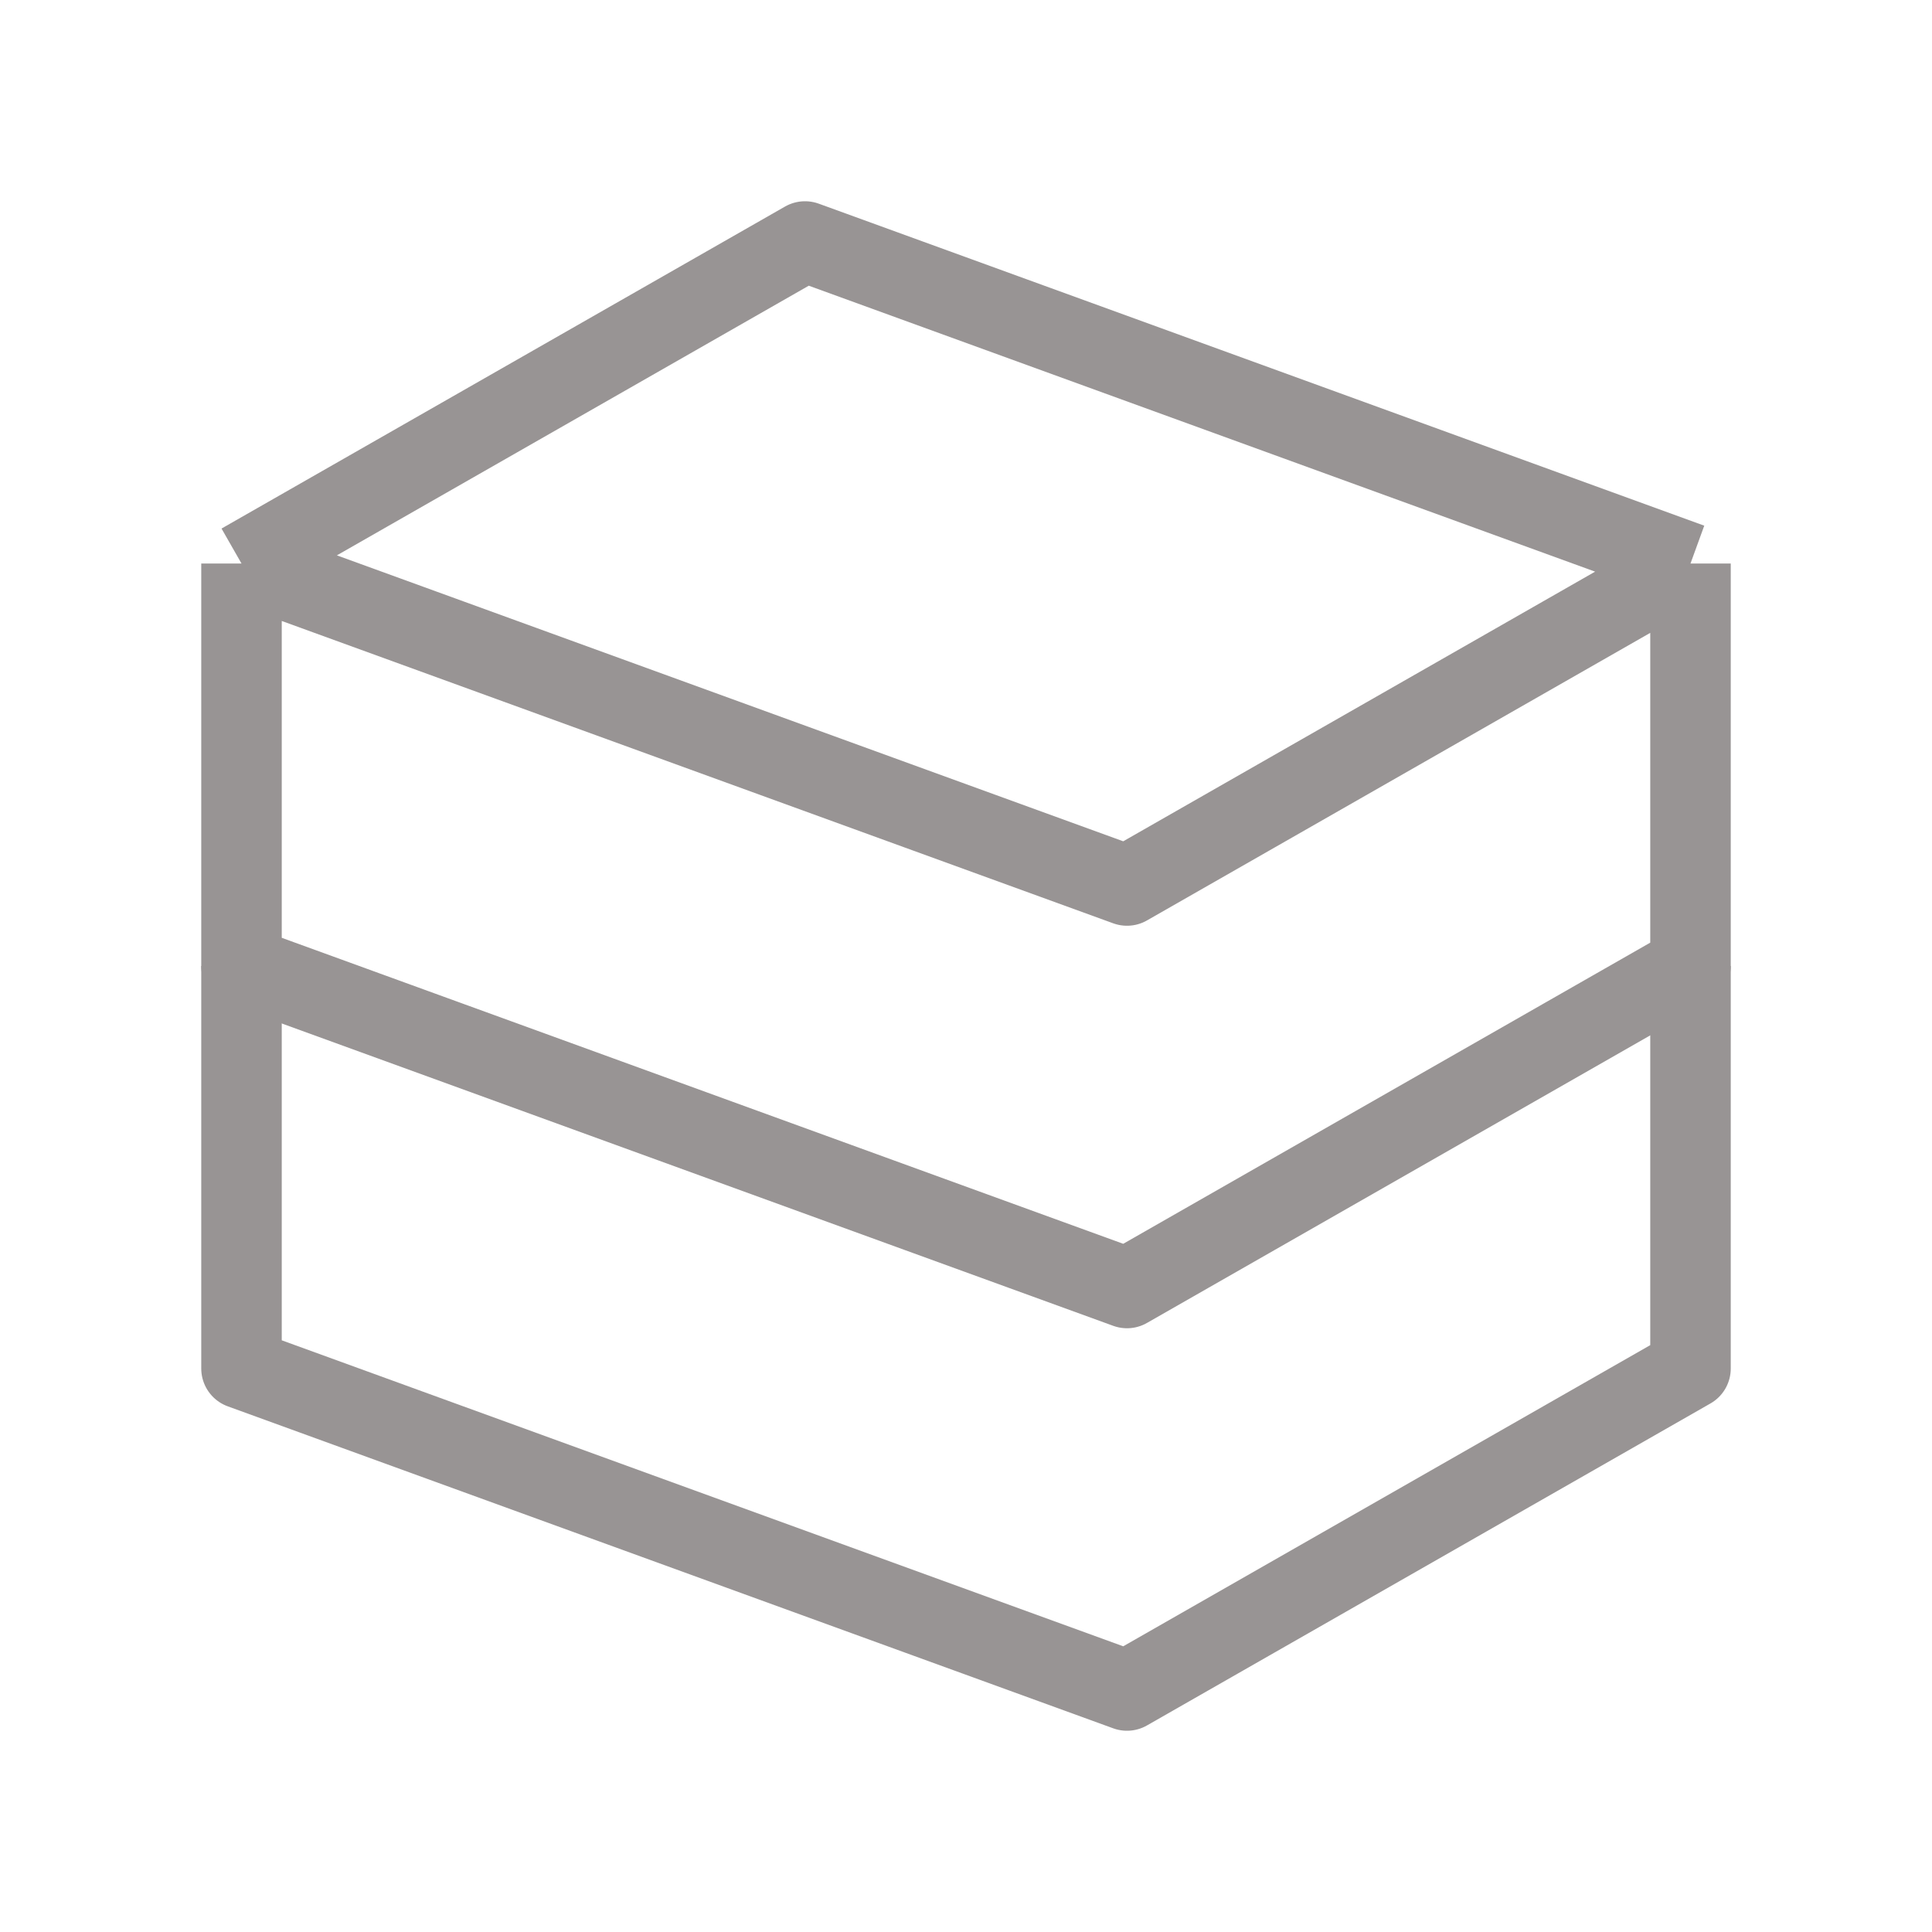 <!DOCTYPE svg PUBLIC "-//W3C//DTD SVG 1.1//EN" "http://www.w3.org/Graphics/SVG/1.1/DTD/svg11.dtd">
<!-- Uploaded to: SVG Repo, www.svgrepo.com, Transformed by: SVG Repo Mixer Tools -->
<svg width="64px" height="64px" viewBox="0 0 24.00 24.00" fill="none" xmlns="http://www.w3.org/2000/svg">
<g id="SVGRepo_bgCarrier" stroke-width="0"/>
<g id="SVGRepo_tracerCarrier" stroke-linecap="round" stroke-linejoin="round"/>
<g id="SVGRepo_iconCarrier"> <path d="M3 7L10 3L21 7M3 7V12L14 16L21 12V7M3 7L14 11L21 7" stroke="#989494" stroke-linejoin="round"/> <path d="M3 12V17L14 21L21 17V12" stroke="#989494" stroke-linejoin="round"/> </g>
</svg>